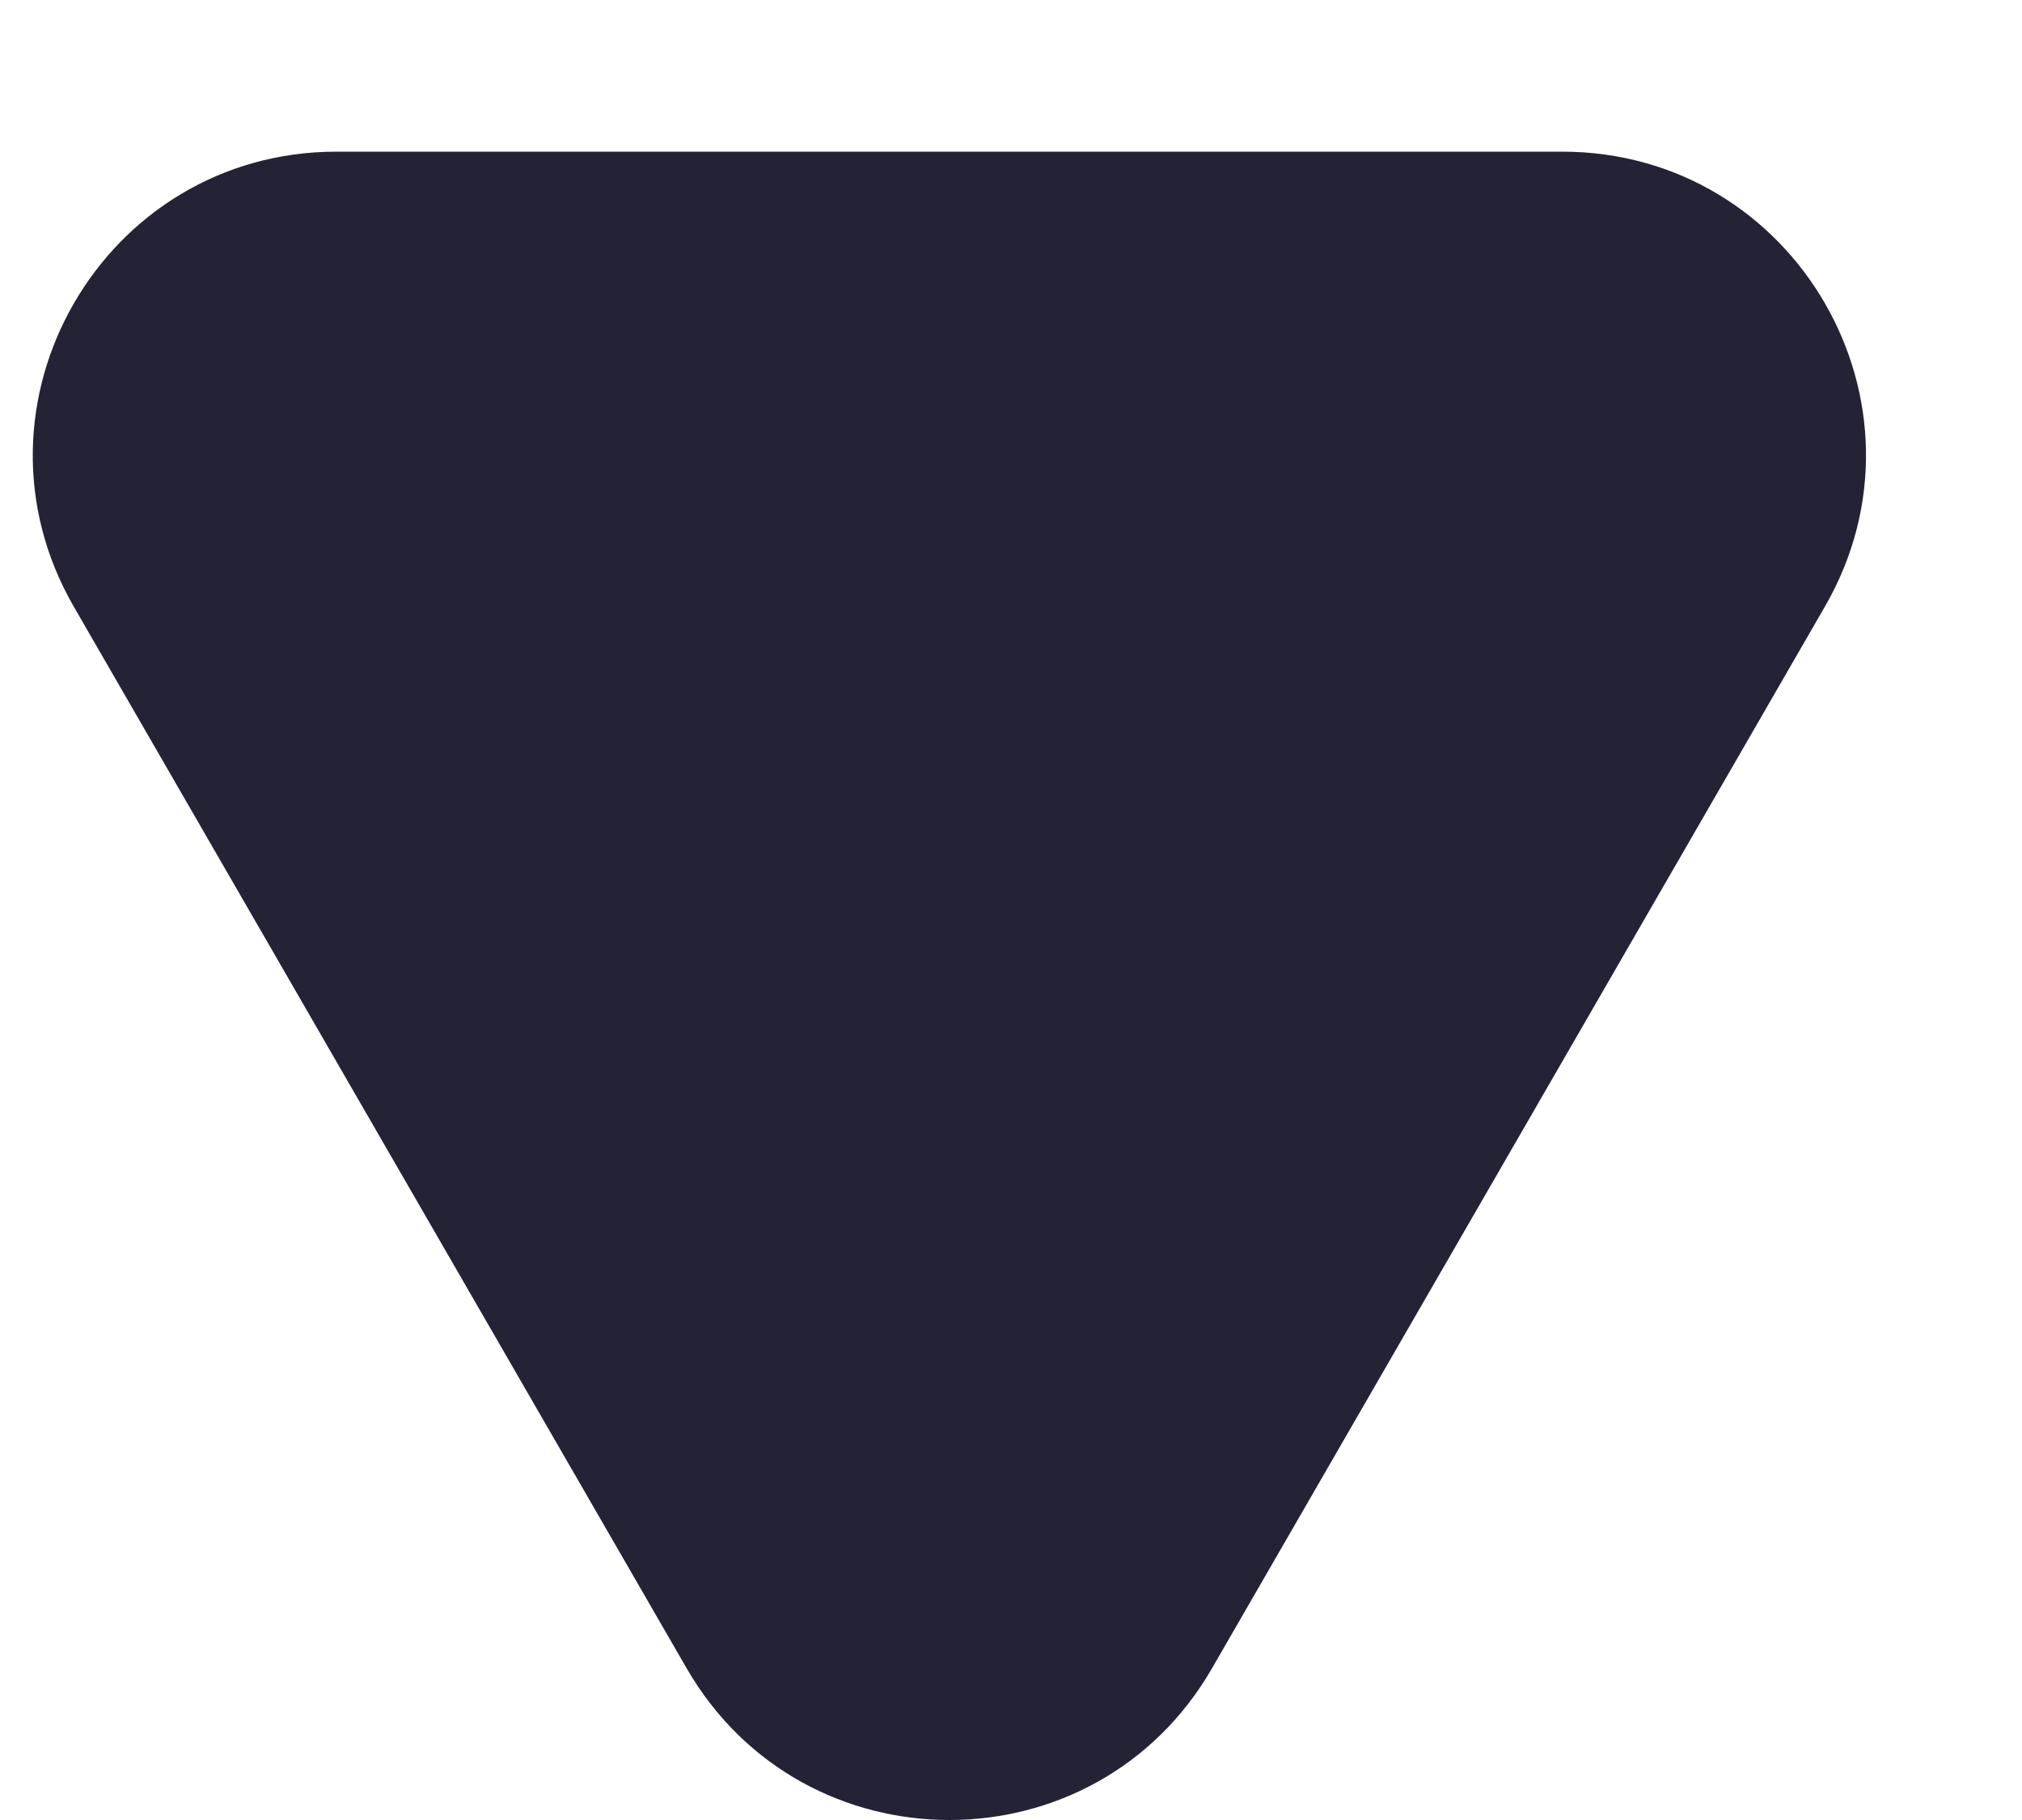 <svg width="10" height="9" viewBox="0 0 10 9" fill="none" xmlns="http://www.w3.org/2000/svg">
<path d="M5.994 8.25C5.417 9.25 3.974 9.25 3.396 8.25L0.365 3C-0.212 2 0.51 0.75 1.664 0.75L7.726 0.75C8.881 0.75 9.603 2 9.025 3L5.994 8.25Z" fill="#242235"/>
</svg>
